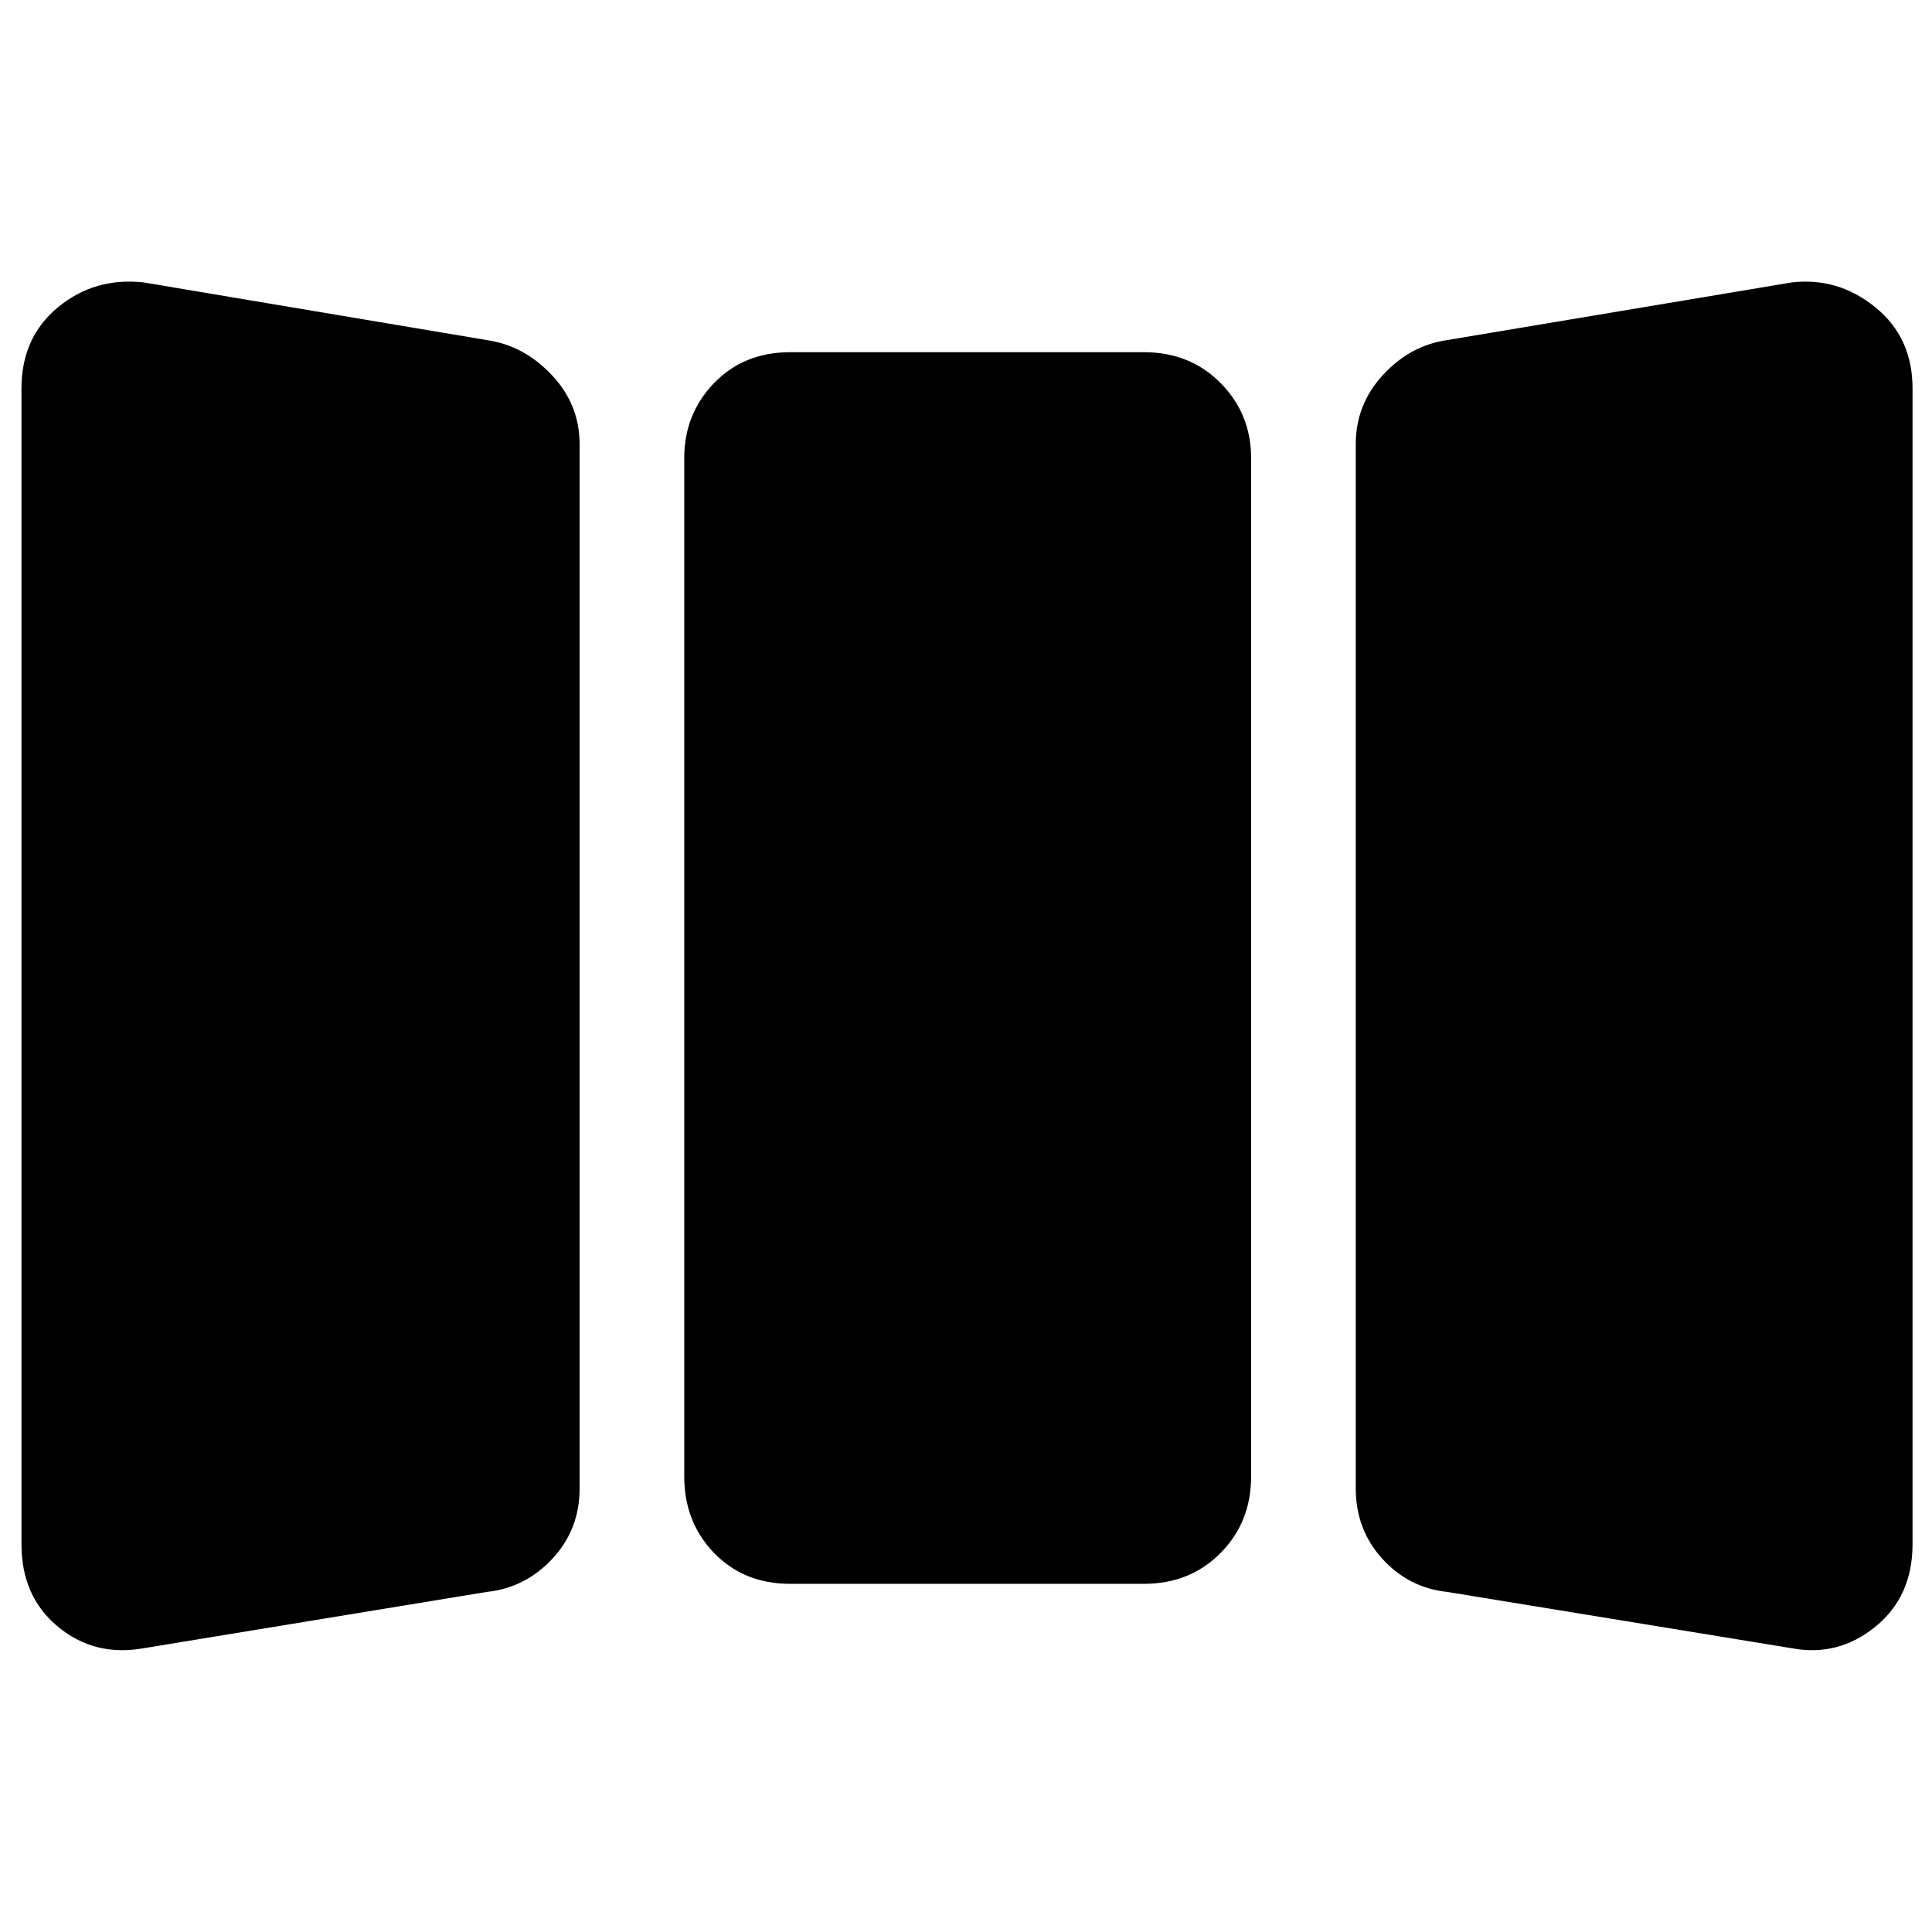 <svg xmlns="http://www.w3.org/2000/svg" height="40" viewBox="0 -960 960 960" width="40"><path d="M71.33-141q-24.33 4.33-42.5-10.67-18.16-15-18.16-41V-767q0-25.33 18.16-40.33 18.17-15 42.5-12.34L242-791q18.33 2.67 32.17 17.33Q288-759 288-739.33v519q0 20.33-13.5 34.83T242-169L71.33-141Zm321.34-32q-23 0-37.84-15.33-14.83-15.34-14.83-38v-506q0-22 14.83-37.34Q369.67-785 392.67-785h175.66q23 0 38.17 15.33 15.17 15.34 15.17 37.34v506q0 22.66-15.17 38Q591.33-173 568.33-173H392.67ZM719-169q-19-2-32.17-16.5-13.16-14.5-13.16-34.83v-519q0-19.67 13.5-34.34Q700.67-788.33 719-791l171.33-28.67q23-2.66 41.5 12.34t18.5 40.33v574.33q0 26-18.5 41T890.33-141L719-169Z"/></svg>